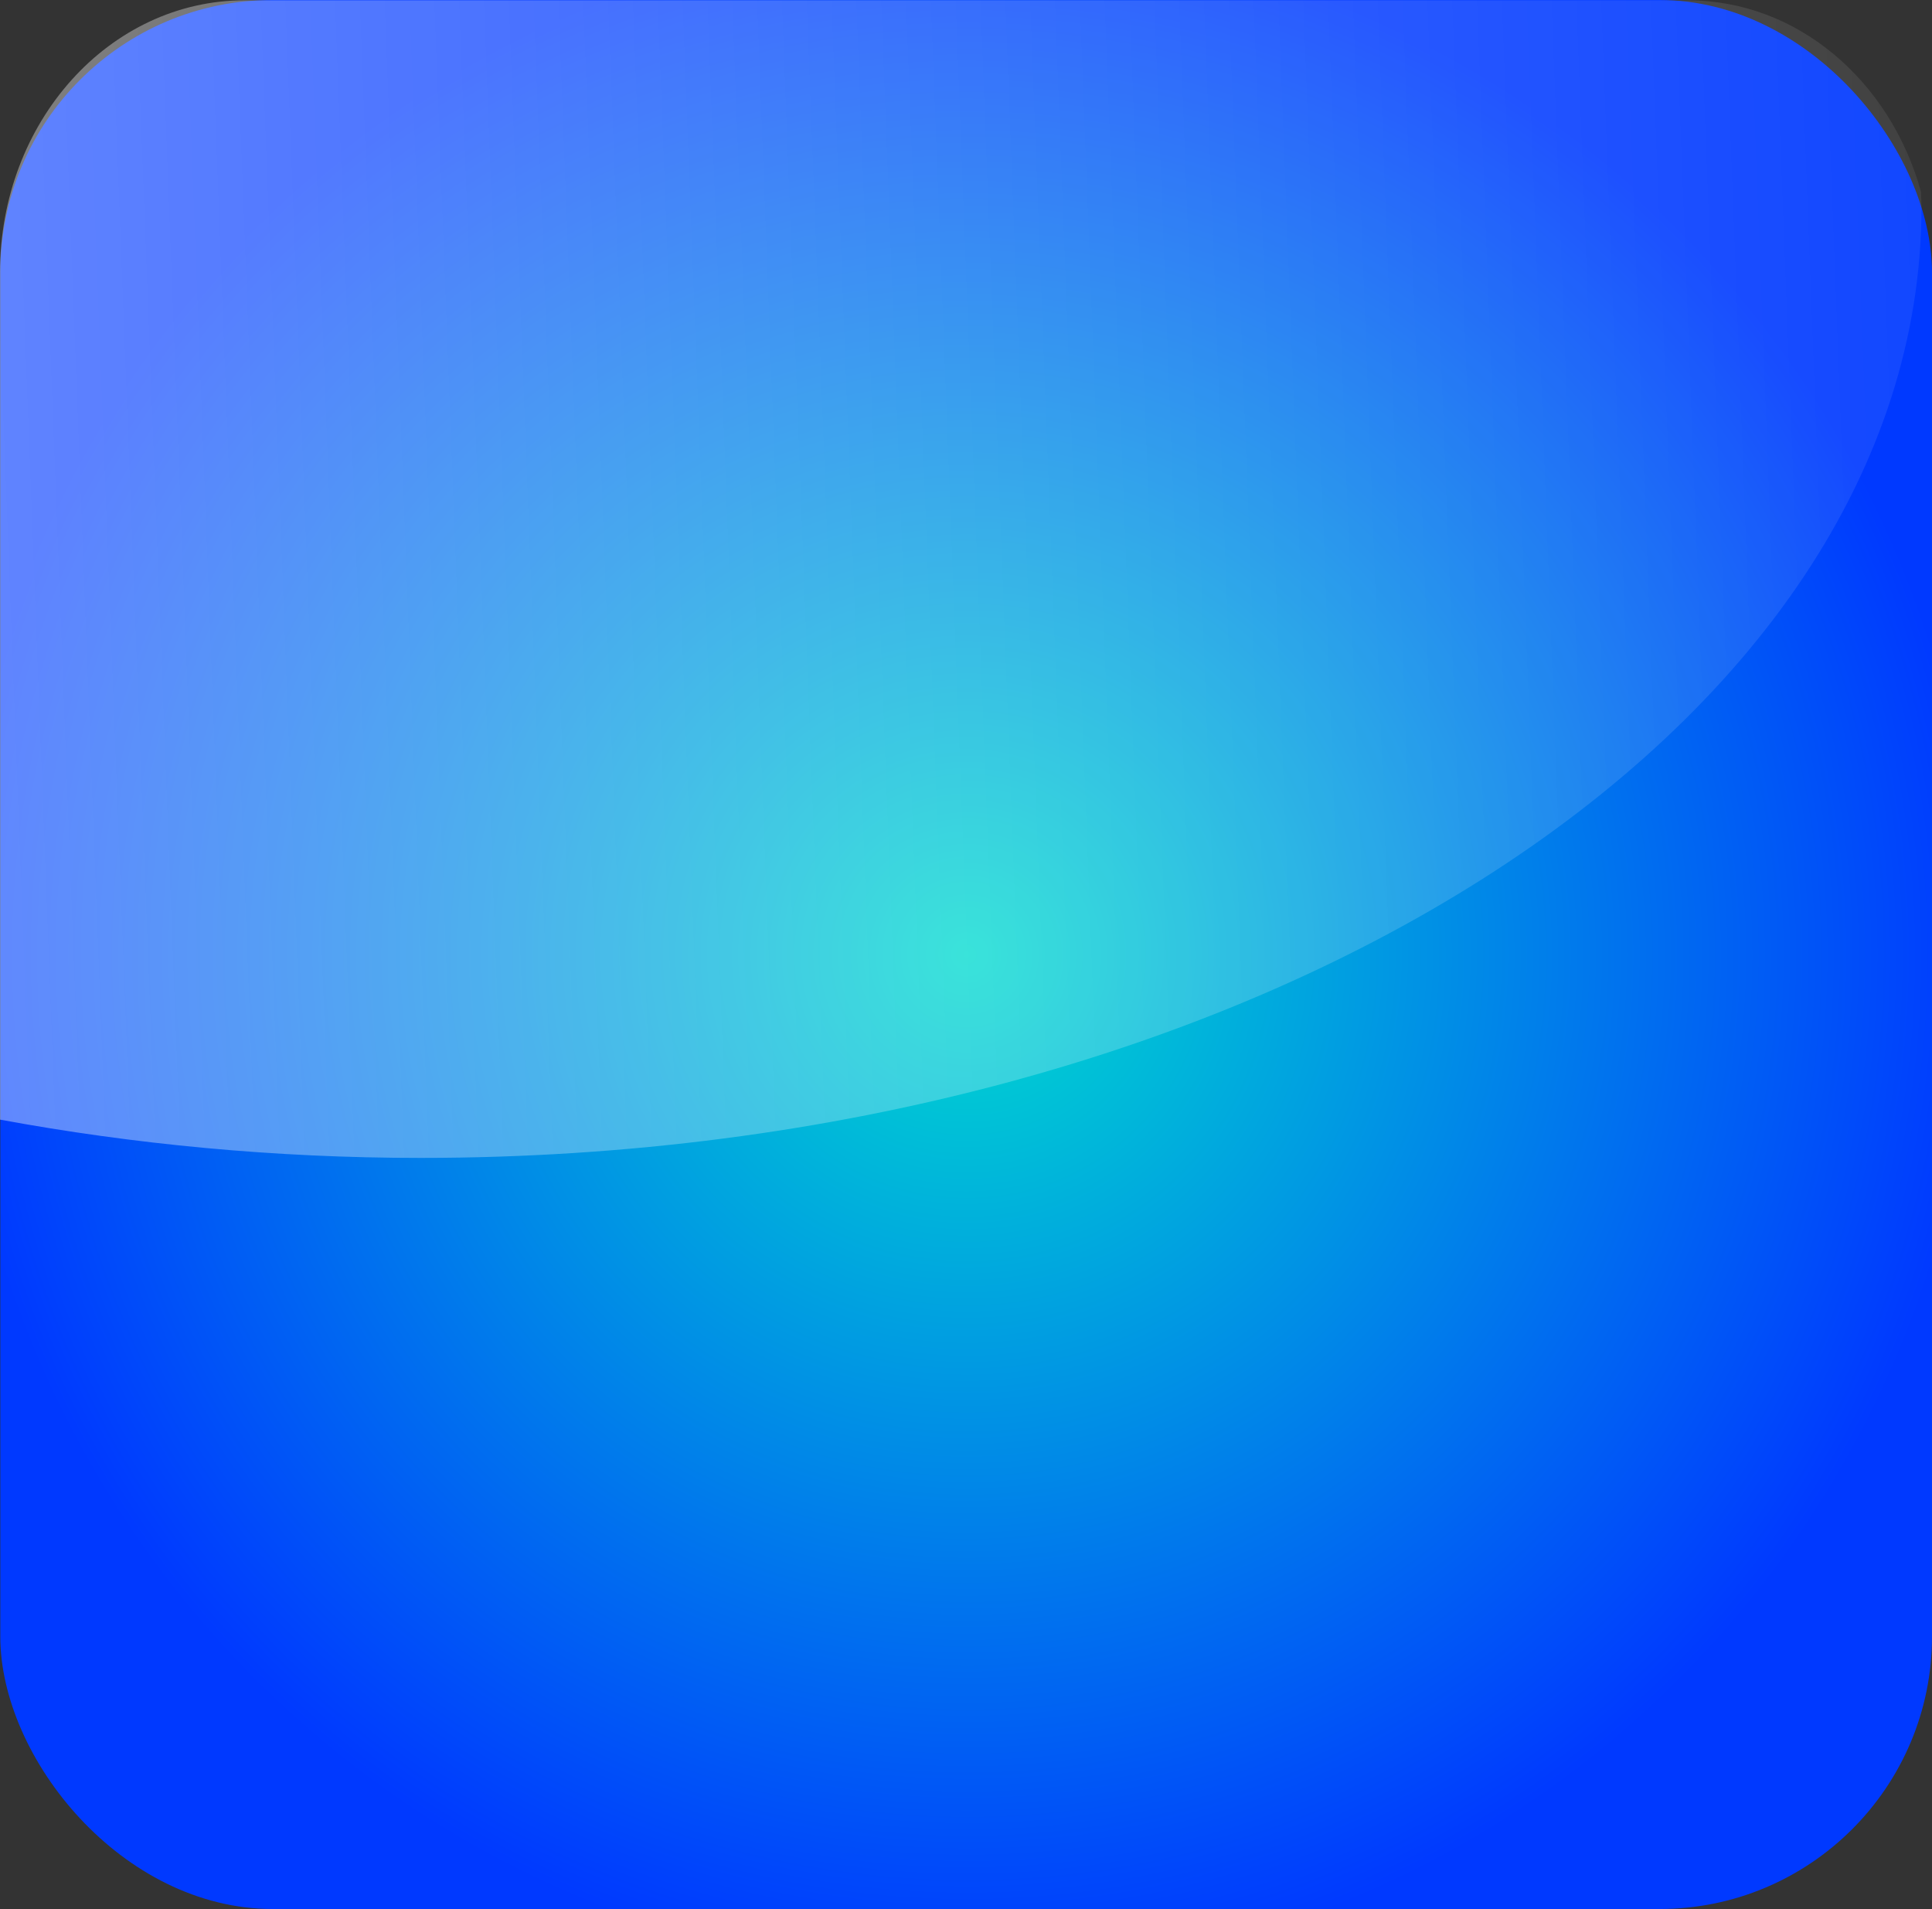 <?xml version="1.0" encoding="UTF-8" standalone="no"?>
<!-- Created with Inkscape (http://www.inkscape.org/) -->

<svg
   xmlns:dc="http://purl.org/dc/elements/1.1/"
   xmlns:cc="http://creativecommons.org/ns#"
   xmlns:rdf="http://www.w3.org/1999/02/22-rdf-syntax-ns#"
   xmlns:svg="http://www.w3.org/2000/svg"
   xmlns="http://www.w3.org/2000/svg"
   xmlns:xlink="http://www.w3.org/1999/xlink"
   version="1.1"
   width="139.181"
   height="137.512"
   id="svg2">
  <rect width="100%" height="100%" fill="#333333" stroke="none"/>
  <defs
     id="defs4">
    <linearGradient
       id="linearGradient6124">
      <stop
         id="stop6126"
         style="stop-color:#00dbcf;stop-opacity:1"
         offset="0" />
      <stop
         id="stop6128"
         style="stop-color:#0039ff;stop-opacity:1"
         offset="1" />
    </linearGradient>
    <linearGradient
       id="linearGradient6116">
      <stop
         id="stop6118"
         style="stop-color:#ffffff;stop-opacity:1"
         offset="0" />
      <stop
         id="stop6120"
         style="stop-color:#ffffff;stop-opacity:0"
         offset="1" />
    </linearGradient>
    <linearGradient
       id="linearGradient5998">
      <stop
         id="stop6000"
         style="stop-color:#00ff00;stop-opacity:1"
         offset="0" />
      <stop
         id="stop6002"
         style="stop-color:#006900;stop-opacity:1"
         offset="1" />
    </linearGradient>
    <linearGradient
       id="linearGradient5316">
      <stop
         id="stop5318"
         style="stop-color:#ffffff;stop-opacity:1"
         offset="0" />
      <stop
         id="stop5320"
         style="stop-color:#bbc2bf;stop-opacity:1"
         offset="1" />
    </linearGradient>
    <linearGradient
       id="linearGradient5222">
      <stop
         id="stop5224"
         style="stop-color:#ffffff;stop-opacity:1"
         offset="0" />
      <stop
         id="stop5226"
         style="stop-color:#adadad;stop-opacity:1"
         offset="1" />
    </linearGradient>
    <linearGradient
       id="linearGradient5214">
      <stop
         id="stop5216"
         style="stop-color:#f2f2f2;stop-opacity:1"
         offset="0" />
      <stop
         id="stop5218"
         style="stop-color:#f2f2f2;stop-opacity:0"
         offset="1" />
    </linearGradient>
    <linearGradient
       id="linearGradient5206">
      <stop
         id="stop5208"
         style="stop-color:#ffffff;stop-opacity:1"
         offset="0" />
      <stop
         id="stop5210"
         style="stop-color:#ffffff;stop-opacity:0"
         offset="1" />
    </linearGradient>
    <linearGradient
       id="linearGradient5198">
      <stop
         id="stop5200"
         style="stop-color:#ffffff;stop-opacity:1"
         offset="0" />
      <stop
         id="stop5202"
         style="stop-color:#bfbdb8;stop-opacity:1"
         offset="1" />
    </linearGradient>
    <linearGradient
       id="linearGradient4784">
      <stop
         id="stop4786"
         style="stop-color:#e8298d;stop-opacity:1"
         offset="0" />
      <stop
         id="stop4788"
         style="stop-color:#920052;stop-opacity:1"
         offset="1" />
    </linearGradient>
    <linearGradient
       id="linearGradient4068">
      <stop
         id="stop4070"
         style="stop-color:#0037ff;stop-opacity:1"
         offset="0" />
      <stop
         id="stop4072"
         style="stop-color:#ffffff;stop-opacity:0"
         offset="1" />
    </linearGradient>
    <linearGradient
       id="linearGradient3833">
      <stop
         id="stop3835"
         style="stop-color:#00ff00;stop-opacity:1"
         offset="0" />
      <stop
         id="stop3837"
         style="stop-color:#00ffff;stop-opacity:0"
         offset="1" />
    </linearGradient>
    <linearGradient
       x1="249.508"
       y1="203.834"
       x2="342.947"
       y2="339.194"
       id="linearGradient3763-7"
       xlink:href="#linearGradient3755-5"
       gradientUnits="userSpaceOnUse" />
    <linearGradient
       id="linearGradient3755-5">
      <stop
         id="stop3757-9"
         style="stop-color:#0000ff;stop-opacity:1"
         offset="0" />
      <stop
         id="stop3759-1"
         style="stop-color:#0000ff;stop-opacity:0"
         offset="1" />
    </linearGradient>
    <linearGradient
       x1="160.572"
       y1="178.434"
       x2="160.857"
       y2="178.344"
       id="linearGradient4066-9"
       xlink:href="#linearGradient4060-5"
       gradientUnits="userSpaceOnUse" />
    <linearGradient
       id="linearGradient4060-5">
      <stop
         id="stop4062-1"
         style="stop-color:#000080;stop-opacity:1"
         offset="0" />
      <stop
         id="stop4064-5"
         style="stop-color:#000080;stop-opacity:0.637"
         offset="1" />
    </linearGradient>
    <linearGradient
       id="linearGradient4068-8">
      <stop
         id="stop4070-3"
         style="stop-color:#0037ff;stop-opacity:1"
         offset="0" />
      <stop
         id="stop4072-7"
         style="stop-color:#ffffff;stop-opacity:0"
         offset="1" />
    </linearGradient>
    <linearGradient
       x1="160.572"
       y1="178.434"
       x2="160.857"
       y2="178.344"
       id="linearGradient4121-5"
       xlink:href="#linearGradient4060-3"
       gradientUnits="userSpaceOnUse" />
    <linearGradient
       id="linearGradient4060-3">
      <stop
         id="stop4062-7"
         style="stop-color:#000080;stop-opacity:1"
         offset="0" />
      <stop
         id="stop4064-8"
         style="stop-color:#000080;stop-opacity:0.637"
         offset="1" />
    </linearGradient>
    <linearGradient
       id="linearGradient4068-8-9">
      <stop
         id="stop4070-3-9"
         style="stop-color:#0037ff;stop-opacity:1"
         offset="0" />
      <stop
         id="stop4072-7-6"
         style="stop-color:#ffffff;stop-opacity:0"
         offset="1" />
    </linearGradient>
    <linearGradient
       id="linearGradient4068-0">
      <stop
         id="stop4070-5"
         style="stop-color:#0037ff;stop-opacity:1"
         offset="0" />
      <stop
         id="stop4072-1"
         style="stop-color:#ffffff;stop-opacity:0"
         offset="1" />
    </linearGradient>
    <linearGradient
       x1="160.572"
       y1="178.434"
       x2="160.857"
       y2="178.344"
       id="linearGradient4121-9"
       xlink:href="#linearGradient4060-2"
       gradientUnits="userSpaceOnUse" />
    <linearGradient
       id="linearGradient4060-2">
      <stop
         id="stop4062-3"
         style="stop-color:#000080;stop-opacity:1"
         offset="0" />
      <stop
         id="stop4064-3"
         style="stop-color:#000080;stop-opacity:0.637"
         offset="1" />
    </linearGradient>
    <linearGradient
       x1="158.599"
       y1="207.127"
       x2="158.766"
       y2="225.426"
       id="linearGradient3781-4"
       xlink:href="#linearGradient3775-2"
       gradientUnits="userSpaceOnUse" />
    <linearGradient
       id="linearGradient3775-2">
      <stop
         id="stop3777-4"
         style="stop-color:#ffffff;stop-opacity:1"
         offset="0" />
      <stop
         id="stop3779-3"
         style="stop-color:#ffffff;stop-opacity:0"
         offset="1" />
    </linearGradient>
    <linearGradient
       id="linearGradient4068-8-9-4">
      <stop
         id="stop4070-3-9-3"
         style="stop-color:#0037ff;stop-opacity:1"
         offset="0" />
      <stop
         id="stop4072-7-6-1"
         style="stop-color:#ffffff;stop-opacity:0"
         offset="1" />
    </linearGradient>
    <linearGradient
       x1="160.572"
       y1="178.434"
       x2="160.857"
       y2="178.344"
       id="linearGradient4147-8-7"
       xlink:href="#linearGradient4060-3-1-6"
       gradientUnits="userSpaceOnUse" />
    <linearGradient
       id="linearGradient4060-3-1-6">
      <stop
         id="stop4062-7-2-2"
         style="stop-color:#000080;stop-opacity:1"
         offset="0" />
      <stop
         id="stop4064-8-8-1"
         style="stop-color:#000080;stop-opacity:0.637"
         offset="1" />
    </linearGradient>
    <linearGradient
       id="linearGradient4068-8-9-4-2">
      <stop
         id="stop4070-3-9-3-4"
         style="stop-color:#0037ff;stop-opacity:1"
         offset="0" />
      <stop
         id="stop4072-7-6-1-4"
         style="stop-color:#ffffff;stop-opacity:0"
         offset="1" />
    </linearGradient>
    <linearGradient
       id="linearGradient4068-8-9-1">
      <stop
         id="stop4070-3-9-6"
         style="stop-color:#0037ff;stop-opacity:1"
         offset="0" />
      <stop
         id="stop4072-7-6-6"
         style="stop-color:#ffffff;stop-opacity:0"
         offset="1" />
    </linearGradient>
    <linearGradient
       x1="160.572"
       y1="178.434"
       x2="160.857"
       y2="178.344"
       id="linearGradient4147-8-73"
       xlink:href="#linearGradient4060-3-1-8"
       gradientUnits="userSpaceOnUse" />
    <linearGradient
       id="linearGradient4060-3-1-8">
      <stop
         id="stop4062-7-2-4"
         style="stop-color:#000080;stop-opacity:1"
         offset="0" />
      <stop
         id="stop4064-8-8-7"
         style="stop-color:#000080;stop-opacity:0.637"
         offset="1" />
    </linearGradient>
    <linearGradient
       id="linearGradient4068-8-9-4-2-4">
      <stop
         id="stop4070-3-9-3-4-1"
         style="stop-color:#0037ff;stop-opacity:1"
         offset="0" />
      <stop
         id="stop4072-7-6-1-4-4"
         style="stop-color:#ffffff;stop-opacity:0"
         offset="1" />
    </linearGradient>
    <linearGradient
       id="linearGradient4068-8-9-1-7">
      <stop
         id="stop4070-3-9-6-8"
         style="stop-color:#0037ff;stop-opacity:1"
         offset="0" />
      <stop
         id="stop4072-7-6-6-6"
         style="stop-color:#ffffff;stop-opacity:0"
         offset="1" />
    </linearGradient>
    <linearGradient
       id="linearGradient4068-8-9-4-4">
      <stop
         id="stop4070-3-9-3-0"
         style="stop-color:#0037ff;stop-opacity:1"
         offset="0" />
      <stop
         id="stop4072-7-6-1-1"
         style="stop-color:#ffffff;stop-opacity:0"
         offset="1" />
    </linearGradient>
    <linearGradient
       id="linearGradient4068-8-9-3">
      <stop
         id="stop4070-3-9-4"
         style="stop-color:#0037ff;stop-opacity:1"
         offset="0" />
      <stop
         id="stop4072-7-6-13"
         style="stop-color:#ffffff;stop-opacity:0"
         offset="1" />
    </linearGradient>
    <linearGradient
       x1="160.572"
       y1="178.434"
       x2="160.857"
       y2="178.344"
       id="linearGradient4147-8-2"
       xlink:href="#linearGradient4060-3-1-62"
       gradientUnits="userSpaceOnUse" />
    <linearGradient
       id="linearGradient4060-3-1-62">
      <stop
         id="stop4062-7-2-0"
         style="stop-color:#000080;stop-opacity:1"
         offset="0" />
      <stop
         id="stop4064-8-8-9"
         style="stop-color:#000080;stop-opacity:0.637"
         offset="1" />
    </linearGradient>
    <linearGradient
       id="linearGradient4784-1">
      <stop
         id="stop4786-9"
         style="stop-color:#006bff;stop-opacity:1"
         offset="0" />
      <stop
         id="stop4788-6"
         style="stop-color:#0000ff;stop-opacity:1"
         offset="1" />
    </linearGradient>
    <linearGradient
       id="linearGradient4784-7">
      <stop
         id="stop4786-7"
         style="stop-color:#0000ff;stop-opacity:1"
         offset="0" />
      <stop
         id="stop4788-3"
         style="stop-color:#0079ff;stop-opacity:1"
         offset="1" />
    </linearGradient>
    <linearGradient
       id="linearGradient4784-4">
      <stop
         id="stop4786-4"
         style="stop-color:#cd00ff;stop-opacity:1"
         offset="0" />
      <stop
         id="stop4788-8"
         style="stop-color:#6000ff;stop-opacity:1"
         offset="1" />
    </linearGradient>
    <linearGradient
       id="linearGradient4784-7-0">
      <stop
         id="stop4786-7-7"
         style="stop-color:#ffb400;stop-opacity:1"
         offset="0" />
      <stop
         id="stop4788-3-0"
         style="stop-color:#d65900;stop-opacity:1"
         offset="1" />
    </linearGradient>
    <radialGradient
       cx="202.143"
       cy="90.219"
       r="60.664"
       fx="202.143"
       fy="90.219"
       id="radialGradient4967-2"
       xlink:href="#linearGradient4784-4-7"
       gradientUnits="userSpaceOnUse"
       gradientTransform="matrix(-0.004,0.477,-0.452,-0.005,165.947,181.732)" />
    <linearGradient
       id="linearGradient4784-4-7">
      <stop
         id="stop4786-4-8"
         style="stop-color:#ff00ff;stop-opacity:1"
         offset="0" />
      <stop
         id="stop4788-8-7"
         style="stop-color:#7d00ff;stop-opacity:1"
         offset="1" />
    </linearGradient>
    <linearGradient
       x1="15.169"
       y1="183.91"
       x2="53.585"
       y2="224.147"
       id="linearGradient5228"
       xlink:href="#linearGradient5222"
       gradientUnits="userSpaceOnUse" />
    <linearGradient
       x1="43.401"
       y1="209.069"
       x2="80.38"
       y2="209.069"
       id="linearGradient5322"
       xlink:href="#linearGradient5316"
       gradientUnits="userSpaceOnUse" />
    <linearGradient
       x1="158.676"
       y1="227.833"
       x2="190.698"
       y2="227.833"
       id="linearGradient5267-6"
       xlink:href="#linearGradient5222-9"
       gradientUnits="userSpaceOnUse"
       gradientTransform="matrix(1.064,0,0,1.064,-11.117,-14.499)" />
    <linearGradient
       id="linearGradient5222-9">
      <stop
         id="stop5224-0"
         style="stop-color:#ffffff;stop-opacity:1"
         offset="0" />
      <stop
         id="stop5226-2"
         style="stop-color:#adadad;stop-opacity:1"
         offset="1" />
    </linearGradient>
    <linearGradient
       id="linearGradient5316-4">
      <stop
         id="stop5318-5"
         style="stop-color:#ffffff;stop-opacity:1"
         offset="0" />
      <stop
         id="stop5320-7"
         style="stop-color:#bbc2bf;stop-opacity:1"
         offset="1" />
    </linearGradient>
    <linearGradient
       id="linearGradient5433">
      <stop
         id="stop5435"
         style="stop-color:#ffffff;stop-opacity:1"
         offset="0" />
      <stop
         id="stop5437"
         style="stop-color:#bbc2bf;stop-opacity:1"
         offset="1" />
    </linearGradient>
    <linearGradient
       id="linearGradient5440">
      <stop
         id="stop5442"
         style="stop-color:#ffffff;stop-opacity:1"
         offset="0" />
      <stop
         id="stop5444"
         style="stop-color:#bbc2bf;stop-opacity:1"
         offset="1" />
    </linearGradient>
    <linearGradient
       id="linearGradient5447">
      <stop
         id="stop5449"
         style="stop-color:#ffffff;stop-opacity:1"
         offset="0" />
      <stop
         id="stop5451"
         style="stop-color:#bbc2bf;stop-opacity:1"
         offset="1" />
    </linearGradient>
    <linearGradient
       x1="15.169"
       y1="183.91"
       x2="53.585"
       y2="224.147"
       id="linearGradient5228-3"
       xlink:href="#linearGradient5222-6"
       gradientUnits="userSpaceOnUse" />
    <linearGradient
       id="linearGradient5222-6">
      <stop
         id="stop5224-7"
         style="stop-color:#ffffff;stop-opacity:1"
         offset="0" />
      <stop
         id="stop5226-9"
         style="stop-color:#adadad;stop-opacity:1"
         offset="1" />
    </linearGradient>
    <linearGradient
       x1="15.169"
       y1="183.91"
       x2="53.585"
       y2="224.147"
       id="linearGradient5457"
       xlink:href="#linearGradient5222-6"
       gradientUnits="userSpaceOnUse" />
    <linearGradient
       id="linearGradient5459">
      <stop
         id="stop5461"
         style="stop-color:#ffffff;stop-opacity:1"
         offset="0" />
      <stop
         id="stop5463"
         style="stop-color:#adadad;stop-opacity:1"
         offset="1" />
    </linearGradient>
    <linearGradient
       x1="15.169"
       y1="183.91"
       x2="53.585"
       y2="224.147"
       id="linearGradient5465"
       xlink:href="#linearGradient5222-6"
       gradientUnits="userSpaceOnUse" />
    <linearGradient
       id="linearGradient5467">
      <stop
         id="stop5469"
         style="stop-color:#ffffff;stop-opacity:1"
         offset="0" />
      <stop
         id="stop5471"
         style="stop-color:#adadad;stop-opacity:1"
         offset="1" />
    </linearGradient>
    <linearGradient
       x1="15.169"
       y1="183.91"
       x2="53.585"
       y2="224.147"
       id="linearGradient5473"
       xlink:href="#linearGradient5222-6"
       gradientUnits="userSpaceOnUse" />
    <linearGradient
       id="linearGradient5475">
      <stop
         id="stop5477"
         style="stop-color:#ffffff;stop-opacity:1"
         offset="0" />
      <stop
         id="stop5479"
         style="stop-color:#adadad;stop-opacity:1"
         offset="1" />
    </linearGradient>
    <linearGradient
       x1="15.169"
       y1="183.91"
       x2="53.585"
       y2="224.147"
       id="linearGradient5481"
       xlink:href="#linearGradient5222-6"
       gradientUnits="userSpaceOnUse" />
    <linearGradient
       id="linearGradient5483">
      <stop
         id="stop5485"
         style="stop-color:#ffffff;stop-opacity:1"
         offset="0" />
      <stop
         id="stop5487"
         style="stop-color:#adadad;stop-opacity:1"
         offset="1" />
    </linearGradient>
    <linearGradient
       x1="15.169"
       y1="183.91"
       x2="53.585"
       y2="224.147"
       id="linearGradient5489"
       xlink:href="#linearGradient5222-6"
       gradientUnits="userSpaceOnUse" />
    <linearGradient
       id="linearGradient5491">
      <stop
         id="stop5493"
         style="stop-color:#ffffff;stop-opacity:1"
         offset="0" />
      <stop
         id="stop5495"
         style="stop-color:#adadad;stop-opacity:1"
         offset="1" />
    </linearGradient>
    <linearGradient
       x1="15.169"
       y1="183.91"
       x2="53.585"
       y2="224.147"
       id="linearGradient5497"
       xlink:href="#linearGradient5222-6"
       gradientUnits="userSpaceOnUse" />
    <linearGradient
       id="linearGradient5499">
      <stop
         id="stop5501"
         style="stop-color:#ffffff;stop-opacity:1"
         offset="0" />
      <stop
         id="stop5503"
         style="stop-color:#adadad;stop-opacity:1"
         offset="1" />
    </linearGradient>
    <linearGradient
       x1="15.169"
       y1="183.91"
       x2="53.585"
       y2="224.147"
       id="linearGradient5505"
       xlink:href="#linearGradient5222-6"
       gradientUnits="userSpaceOnUse" />
    <linearGradient
       id="linearGradient5507">
      <stop
         id="stop5509"
         style="stop-color:#ffffff;stop-opacity:1"
         offset="0" />
      <stop
         id="stop5511"
         style="stop-color:#adadad;stop-opacity:1"
         offset="1" />
    </linearGradient>
    <linearGradient
       id="linearGradient5198-2">
      <stop
         id="stop5200-6"
         style="stop-color:#ffffff;stop-opacity:1"
         offset="0" />
      <stop
         id="stop5202-9"
         style="stop-color:#bfbdb8;stop-opacity:1"
         offset="1" />
    </linearGradient>
    <linearGradient
       id="linearGradient4784-7-0-4">
      <stop
         id="stop4786-7-7-6"
         style="stop-color:#ffb400;stop-opacity:1"
         offset="0" />
      <stop
         id="stop4788-3-0-5"
         style="stop-color:#d65900;stop-opacity:1"
         offset="1" />
    </linearGradient>
    <linearGradient
       id="linearGradient4784-4-4">
      <stop
         id="stop4786-4-1"
         style="stop-color:#cd00ff;stop-opacity:1"
         offset="0" />
      <stop
         id="stop4788-8-0"
         style="stop-color:#6000ff;stop-opacity:1"
         offset="1" />
    </linearGradient>
    <linearGradient
       id="linearGradient4784-7-5">
      <stop
         id="stop4786-7-3"
         style="stop-color:#0000ff;stop-opacity:1"
         offset="0" />
      <stop
         id="stop4788-3-6"
         style="stop-color:#0079ff;stop-opacity:1"
         offset="1" />
    </linearGradient>
    <linearGradient
       id="linearGradient4784-9">
      <stop
         id="stop4786-5"
         style="stop-color:#e8298d;stop-opacity:1"
         offset="0" />
      <stop
         id="stop4788-2"
         style="stop-color:#920052;stop-opacity:1"
         offset="1" />
    </linearGradient>
    <linearGradient
       id="linearGradient3833-5">
      <stop
         id="stop3835-2"
         style="stop-color:#00ff00;stop-opacity:1"
         offset="0" />
      <stop
         id="stop3837-8"
         style="stop-color:#00ffff;stop-opacity:0"
         offset="1" />
    </linearGradient>
    <linearGradient
       id="linearGradient4784-7-0-4-4">
      <stop
         id="stop4786-7-7-6-9"
         style="stop-color:#ffb400;stop-opacity:1"
         offset="0" />
      <stop
         id="stop4788-3-0-5-3"
         style="stop-color:#d65900;stop-opacity:1"
         offset="1" />
    </linearGradient>
    <linearGradient
       id="linearGradient4784-4-4-6">
      <stop
         id="stop4786-4-1-1"
         style="stop-color:#cd00ff;stop-opacity:1"
         offset="0" />
      <stop
         id="stop4788-8-0-5"
         style="stop-color:#6000ff;stop-opacity:1"
         offset="1" />
    </linearGradient>
    <linearGradient
       id="linearGradient4784-7-5-7">
      <stop
         id="stop4786-7-3-9"
         style="stop-color:#0000ff;stop-opacity:1"
         offset="0" />
      <stop
         id="stop4788-3-6-0"
         style="stop-color:#0079ff;stop-opacity:1"
         offset="1" />
    </linearGradient>
    <linearGradient
       id="linearGradient4784-9-8">
      <stop
         id="stop4786-5-7"
         style="stop-color:#e8298d;stop-opacity:1"
         offset="0" />
      <stop
         id="stop4788-2-8"
         style="stop-color:#920052;stop-opacity:1"
         offset="1" />
    </linearGradient>
    <linearGradient
       id="linearGradient3833-5-4">
      <stop
         id="stop3835-2-1"
         style="stop-color:#00ffff;stop-opacity:1"
         offset="0" />
      <stop
         id="stop3837-8-6"
         style="stop-color:#00ffff;stop-opacity:0"
         offset="1" />
    </linearGradient>
    <linearGradient
       id="linearGradient4784-7-5-4">
      <stop
         id="stop4786-7-3-0"
         style="stop-color:#0000ff;stop-opacity:1"
         offset="0" />
      <stop
         id="stop4788-3-6-6"
         style="stop-color:#0079ff;stop-opacity:1"
         offset="1" />
    </linearGradient>
    <linearGradient
       id="linearGradient4784-9-1">
      <stop
         id="stop4786-5-76"
         style="stop-color:#e8298d;stop-opacity:1"
         offset="0" />
      <stop
         id="stop4788-2-87"
         style="stop-color:#920052;stop-opacity:1"
         offset="1" />
    </linearGradient>
    <radialGradient
       cx="202.143"
       cy="90.219"
       r="60.664"
       fx="202.143"
       fy="90.219"
       id="radialGradient6113"
       xlink:href="#linearGradient6124"
       gradientUnits="userSpaceOnUse"
       gradientTransform="matrix(-0.022,1.215,-1.204,-0.023,187.521,-170.3)" />
    <linearGradient
       x1="229.063"
       y1="207.814"
       x2="400.319"
       y2="201.248"
       id="linearGradient6122"
       xlink:href="#linearGradient6116"
       gradientUnits="userSpaceOnUse"
       gradientTransform="translate(-224.254,-161.624)" />
    <linearGradient
       id="linearGradient5316-0">
      <stop
         id="stop5318-8"
         style="stop-color:#ffffff;stop-opacity:1"
         offset="0" />
      <stop
         id="stop5320-8"
         style="stop-color:#bbc2bf;stop-opacity:1"
         offset="1" />
    </linearGradient>
    <linearGradient
       id="linearGradient6149">
      <stop
         id="stop6151"
         style="stop-color:#ffffff;stop-opacity:1"
         offset="0" />
      <stop
         id="stop6153"
         style="stop-color:#bbc2bf;stop-opacity:1"
         offset="1" />
    </linearGradient>
    <linearGradient
       id="linearGradient6156">
      <stop
         id="stop6158"
         style="stop-color:#ffffff;stop-opacity:1"
         offset="0" />
      <stop
         id="stop6160"
         style="stop-color:#bbc2bf;stop-opacity:1"
         offset="1" />
    </linearGradient>
    <linearGradient
       id="linearGradient6163">
      <stop
         id="stop6165"
         style="stop-color:#ffffff;stop-opacity:1"
         offset="0" />
      <stop
         id="stop6167"
         style="stop-color:#bbc2bf;stop-opacity:1"
         offset="1" />
    </linearGradient>
    <linearGradient
       x1="15.169"
       y1="183.91"
       x2="53.585"
       y2="224.147"
       id="linearGradient5228-8"
       xlink:href="#linearGradient5222-8"
       gradientUnits="userSpaceOnUse" />
    <linearGradient
       id="linearGradient5222-8">
      <stop
         id="stop5224-6"
         style="stop-color:#ffffff;stop-opacity:1"
         offset="0" />
      <stop
         id="stop5226-27"
         style="stop-color:#adadad;stop-opacity:1"
         offset="1" />
    </linearGradient>
    <linearGradient
       id="linearGradient6174">
      <stop
         id="stop6176"
         style="stop-color:#ffffff;stop-opacity:1"
         offset="0" />
      <stop
         id="stop6178"
         style="stop-color:#adadad;stop-opacity:1"
         offset="1" />
    </linearGradient>
    <linearGradient
       id="linearGradient6181">
      <stop
         id="stop6183"
         style="stop-color:#ffffff;stop-opacity:1"
         offset="0" />
      <stop
         id="stop6185"
         style="stop-color:#adadad;stop-opacity:1"
         offset="1" />
    </linearGradient>
    <linearGradient
       id="linearGradient6188">
      <stop
         id="stop6190"
         style="stop-color:#ffffff;stop-opacity:1"
         offset="0" />
      <stop
         id="stop6192"
         style="stop-color:#adadad;stop-opacity:1"
         offset="1" />
    </linearGradient>
    <linearGradient
       id="linearGradient6195">
      <stop
         id="stop6197"
         style="stop-color:#ffffff;stop-opacity:1"
         offset="0" />
      <stop
         id="stop6199"
         style="stop-color:#adadad;stop-opacity:1"
         offset="1" />
    </linearGradient>
    <linearGradient
       id="linearGradient6202">
      <stop
         id="stop6204"
         style="stop-color:#ffffff;stop-opacity:1"
         offset="0" />
      <stop
         id="stop6206"
         style="stop-color:#adadad;stop-opacity:1"
         offset="1" />
    </linearGradient>
    <linearGradient
       id="linearGradient6209">
      <stop
         id="stop6211"
         style="stop-color:#ffffff;stop-opacity:1"
         offset="0" />
      <stop
         id="stop6213"
         style="stop-color:#adadad;stop-opacity:1"
         offset="1" />
    </linearGradient>
    <linearGradient
       id="linearGradient6216">
      <stop
         id="stop6218"
         style="stop-color:#ffffff;stop-opacity:1"
         offset="0" />
      <stop
         id="stop6220"
         style="stop-color:#adadad;stop-opacity:1"
         offset="1" />
    </linearGradient>
    <linearGradient
       id="linearGradient5198-6">
      <stop
         id="stop5200-9"
         style="stop-color:#ffffff;stop-opacity:1"
         offset="0" />
      <stop
         id="stop5202-4"
         style="stop-color:#bfbdb8;stop-opacity:1"
         offset="1" />
    </linearGradient>
    <linearGradient
       id="linearGradient4784-7-0-5">
      <stop
         id="stop4786-7-7-7"
         style="stop-color:#ffb400;stop-opacity:1"
         offset="0" />
      <stop
         id="stop4788-3-0-6"
         style="stop-color:#d65900;stop-opacity:1"
         offset="1" />
    </linearGradient>
    <linearGradient
       id="linearGradient4784-4-9">
      <stop
         id="stop4786-4-4"
         style="stop-color:#cd00ff;stop-opacity:1"
         offset="0" />
      <stop
         id="stop4788-8-5"
         style="stop-color:#6000ff;stop-opacity:1"
         offset="1" />
    </linearGradient>
    <linearGradient
       id="linearGradient4784-7-1">
      <stop
         id="stop4786-7-8"
         style="stop-color:#0000ff;stop-opacity:1"
         offset="0" />
      <stop
         id="stop4788-3-5"
         style="stop-color:#0079ff;stop-opacity:1"
         offset="1" />
    </linearGradient>
    <linearGradient
       id="linearGradient4784-92">
      <stop
         id="stop4786-8"
         style="stop-color:#e8298d;stop-opacity:1"
         offset="0" />
      <stop
         id="stop4788-9"
         style="stop-color:#920052;stop-opacity:1"
         offset="1" />
    </linearGradient>
    <linearGradient
       id="linearGradient5316-0-8">
      <stop
         id="stop5318-8-2"
         style="stop-color:#ffffff;stop-opacity:1"
         offset="0" />
      <stop
         id="stop5320-8-5"
         style="stop-color:#bbc2bf;stop-opacity:1"
         offset="1" />
    </linearGradient>
    <linearGradient
       id="linearGradient6508">
      <stop
         id="stop6510"
         style="stop-color:#ffffff;stop-opacity:1"
         offset="0" />
      <stop
         id="stop6512"
         style="stop-color:#bbc2bf;stop-opacity:1"
         offset="1" />
    </linearGradient>
    <linearGradient
       id="linearGradient6515">
      <stop
         id="stop6517"
         style="stop-color:#ffffff;stop-opacity:1"
         offset="0" />
      <stop
         id="stop6519"
         style="stop-color:#bbc2bf;stop-opacity:1"
         offset="1" />
    </linearGradient>
    <linearGradient
       id="linearGradient6522">
      <stop
         id="stop6524"
         style="stop-color:#ffffff;stop-opacity:1"
         offset="0" />
      <stop
         id="stop6526"
         style="stop-color:#bbc2bf;stop-opacity:1"
         offset="1" />
    </linearGradient>
    <linearGradient
       id="linearGradient5222-8-2">
      <stop
         id="stop5224-6-7"
         style="stop-color:#ffffff;stop-opacity:1"
         offset="0" />
      <stop
         id="stop5226-27-7"
         style="stop-color:#adadad;stop-opacity:1"
         offset="1" />
    </linearGradient>
    <linearGradient
       id="linearGradient6533">
      <stop
         id="stop6535"
         style="stop-color:#ffffff;stop-opacity:1"
         offset="0" />
      <stop
         id="stop6537"
         style="stop-color:#adadad;stop-opacity:1"
         offset="1" />
    </linearGradient>
    <linearGradient
       id="linearGradient6540">
      <stop
         id="stop6542"
         style="stop-color:#ffffff;stop-opacity:1"
         offset="0" />
      <stop
         id="stop6544"
         style="stop-color:#adadad;stop-opacity:1"
         offset="1" />
    </linearGradient>
    <linearGradient
       id="linearGradient6547">
      <stop
         id="stop6549"
         style="stop-color:#ffffff;stop-opacity:1"
         offset="0" />
      <stop
         id="stop6551"
         style="stop-color:#adadad;stop-opacity:1"
         offset="1" />
    </linearGradient>
    <linearGradient
       id="linearGradient6554">
      <stop
         id="stop6556"
         style="stop-color:#ffffff;stop-opacity:1"
         offset="0" />
      <stop
         id="stop6558"
         style="stop-color:#adadad;stop-opacity:1"
         offset="1" />
    </linearGradient>
    <linearGradient
       id="linearGradient6561">
      <stop
         id="stop6563"
         style="stop-color:#ffffff;stop-opacity:1"
         offset="0" />
      <stop
         id="stop6565"
         style="stop-color:#adadad;stop-opacity:1"
         offset="1" />
    </linearGradient>
    <linearGradient
       id="linearGradient6568">
      <stop
         id="stop6570"
         style="stop-color:#ffffff;stop-opacity:1"
         offset="0" />
      <stop
         id="stop6572"
         style="stop-color:#adadad;stop-opacity:1"
         offset="1" />
    </linearGradient>
    <linearGradient
       id="linearGradient6575">
      <stop
         id="stop6577"
         style="stop-color:#ffffff;stop-opacity:1"
         offset="0" />
      <stop
         id="stop6579"
         style="stop-color:#adadad;stop-opacity:1"
         offset="1" />
    </linearGradient>
    <linearGradient
       id="linearGradient5198-6-1">
      <stop
         id="stop5200-9-2"
         style="stop-color:#ffffff;stop-opacity:1"
         offset="0" />
      <stop
         id="stop5202-4-8"
         style="stop-color:#bfbdb8;stop-opacity:1"
         offset="1" />
    </linearGradient>
    <linearGradient
       id="linearGradient6124-8">
      <stop
         id="stop6126-5"
         style="stop-color:#00b6cf;stop-opacity:1"
         offset="0" />
      <stop
         id="stop6128-6"
         style="stop-color:#0039ff;stop-opacity:1"
         offset="1" />
    </linearGradient>
    <linearGradient
       id="linearGradient5316-0-6">
      <stop
         id="stop5318-8-8"
         style="stop-color:#ffffff;stop-opacity:1"
         offset="0" />
      <stop
         id="stop5320-8-4"
         style="stop-color:#bbc2bf;stop-opacity:1"
         offset="1" />
    </linearGradient>
    <linearGradient
       id="linearGradient6839">
      <stop
         id="stop6841"
         style="stop-color:#ffffff;stop-opacity:1"
         offset="0" />
      <stop
         id="stop6843"
         style="stop-color:#bbc2bf;stop-opacity:1"
         offset="1" />
    </linearGradient>
    <linearGradient
       id="linearGradient6846">
      <stop
         id="stop6848"
         style="stop-color:#ffffff;stop-opacity:1"
         offset="0" />
      <stop
         id="stop6850"
         style="stop-color:#bbc2bf;stop-opacity:1"
         offset="1" />
    </linearGradient>
    <linearGradient
       id="linearGradient6853">
      <stop
         id="stop6855"
         style="stop-color:#ffffff;stop-opacity:1"
         offset="0" />
      <stop
         id="stop6857"
         style="stop-color:#bbc2bf;stop-opacity:1"
         offset="1" />
    </linearGradient>
    <linearGradient
       x1="15.169"
       y1="183.91"
       x2="53.585"
       y2="224.147"
       id="linearGradient5228-8-1"
       xlink:href="#linearGradient5222-8-7"
       gradientUnits="userSpaceOnUse" />
    <linearGradient
       id="linearGradient5222-8-7">
      <stop
         id="stop5224-6-5"
         style="stop-color:#ffffff;stop-opacity:1"
         offset="0" />
      <stop
         id="stop5226-27-2"
         style="stop-color:#adadad;stop-opacity:1"
         offset="1" />
    </linearGradient>
    <linearGradient
       id="linearGradient6864">
      <stop
         id="stop6866"
         style="stop-color:#ffffff;stop-opacity:1"
         offset="0" />
      <stop
         id="stop6868"
         style="stop-color:#adadad;stop-opacity:1"
         offset="1" />
    </linearGradient>
    <linearGradient
       id="linearGradient6871">
      <stop
         id="stop6873"
         style="stop-color:#ffffff;stop-opacity:1"
         offset="0" />
      <stop
         id="stop6875"
         style="stop-color:#adadad;stop-opacity:1"
         offset="1" />
    </linearGradient>
    <linearGradient
       id="linearGradient6878">
      <stop
         id="stop6880"
         style="stop-color:#ffffff;stop-opacity:1"
         offset="0" />
      <stop
         id="stop6882"
         style="stop-color:#adadad;stop-opacity:1"
         offset="1" />
    </linearGradient>
    <linearGradient
       id="linearGradient6885">
      <stop
         id="stop6887"
         style="stop-color:#ffffff;stop-opacity:1"
         offset="0" />
      <stop
         id="stop6889"
         style="stop-color:#adadad;stop-opacity:1"
         offset="1" />
    </linearGradient>
    <linearGradient
       id="linearGradient6892">
      <stop
         id="stop6894"
         style="stop-color:#ffffff;stop-opacity:1"
         offset="0" />
      <stop
         id="stop6896"
         style="stop-color:#adadad;stop-opacity:1"
         offset="1" />
    </linearGradient>
    <linearGradient
       id="linearGradient6899">
      <stop
         id="stop6901"
         style="stop-color:#ffffff;stop-opacity:1"
         offset="0" />
      <stop
         id="stop6903"
         style="stop-color:#adadad;stop-opacity:1"
         offset="1" />
    </linearGradient>
    <linearGradient
       id="linearGradient6906">
      <stop
         id="stop6908"
         style="stop-color:#ffffff;stop-opacity:1"
         offset="0" />
      <stop
         id="stop6910"
         style="stop-color:#adadad;stop-opacity:1"
         offset="1" />
    </linearGradient>
    <linearGradient
       id="linearGradient5198-6-8">
      <stop
         id="stop5200-9-9"
         style="stop-color:#ffffff;stop-opacity:1"
         offset="0" />
      <stop
         id="stop5202-4-88"
         style="stop-color:#bfbdb8;stop-opacity:1"
         offset="1" />
    </linearGradient>
    <radialGradient
       cx="202.143"
       cy="90.219"
       r="60.664"
       fx="202.143"
       fy="90.219"
       id="radialGradient6113-43"
       xlink:href="#linearGradient6124-0"
       gradientUnits="userSpaceOnUse"
       gradientTransform="matrix(-0.022,1.215,-1.204,-0.023,209.745,3.446)" />
    <linearGradient
       id="linearGradient6124-0">
      <stop
         id="stop6126-9"
         style="stop-color:#00adcf;stop-opacity:1"
         offset="0" />
      <stop
         id="stop6128-4"
         style="stop-color:#0039ff;stop-opacity:1"
         offset="1" />
    </linearGradient>
    <linearGradient
       id="linearGradient4784-7-0-4-4-1">
      <stop
         id="stop4786-7-7-6-9-4"
         style="stop-color:#ffb400;stop-opacity:1"
         offset="0" />
      <stop
         id="stop4788-3-0-5-3-9"
         style="stop-color:#d65900;stop-opacity:1"
         offset="1" />
    </linearGradient>
    <linearGradient
       id="linearGradient4784-4-4-6-6">
      <stop
         id="stop4786-4-1-1-9"
         style="stop-color:#cd00ff;stop-opacity:1"
         offset="0" />
      <stop
         id="stop4788-8-0-5-1"
         style="stop-color:#6000ff;stop-opacity:1"
         offset="1" />
    </linearGradient>
    <linearGradient
       id="linearGradient5998-7">
      <stop
         id="stop6000-2"
         style="stop-color:#00ff00;stop-opacity:1"
         offset="0" />
      <stop
         id="stop6002-3"
         style="stop-color:#006900;stop-opacity:1"
         offset="1" />
    </linearGradient>
    <linearGradient
       id="linearGradient4784-9-8-2">
      <stop
         id="stop4786-5-7-8"
         style="stop-color:#e8298d;stop-opacity:1"
         offset="0" />
      <stop
         id="stop4788-2-8-0"
         style="stop-color:#920052;stop-opacity:1"
         offset="1" />
    </linearGradient>
    <linearGradient
       id="linearGradient4784-7-0-4-4-7">
      <stop
         id="stop4786-7-7-6-9-0"
         style="stop-color:#ffb400;stop-opacity:1"
         offset="0" />
      <stop
         id="stop4788-3-0-5-3-95"
         style="stop-color:#d65900;stop-opacity:1"
         offset="1" />
    </linearGradient>
    <linearGradient
       id="linearGradient4784-4-4-6-9">
      <stop
         id="stop4786-4-1-1-0"
         style="stop-color:#cd00ff;stop-opacity:1"
         offset="0" />
      <stop
         id="stop4788-8-0-5-0"
         style="stop-color:#6000ff;stop-opacity:1"
         offset="1" />
    </linearGradient>
    <linearGradient
       id="linearGradient5998-3">
      <stop
         id="stop6000-7"
         style="stop-color:#00ff00;stop-opacity:1"
         offset="0" />
      <stop
         id="stop6002-7"
         style="stop-color:#006900;stop-opacity:1"
         offset="1" />
    </linearGradient>
    <linearGradient
       id="linearGradient4784-9-8-3">
      <stop
         id="stop4786-5-7-5"
         style="stop-color:#e8298d;stop-opacity:1"
         offset="0" />
      <stop
         id="stop4788-2-8-1"
         style="stop-color:#920052;stop-opacity:1"
         offset="1" />
    </linearGradient>
    <linearGradient
       id="linearGradient3833-5-4-9">
      <stop
         id="stop3835-2-1-7"
         style="stop-color:#00ffff;stop-opacity:1"
         offset="0" />
      <stop
         id="stop3837-8-6-7"
         style="stop-color:#00ffff;stop-opacity:0"
         offset="1" />
    </linearGradient>
    <linearGradient
       id="linearGradient5316-2">
      <stop
         id="stop5318-6"
         style="stop-color:#ffffff;stop-opacity:1"
         offset="0" />
      <stop
         id="stop5320-4"
         style="stop-color:#bbc2bf;stop-opacity:1"
         offset="1" />
    </linearGradient>
    <linearGradient
       id="linearGradient7611">
      <stop
         id="stop7613"
         style="stop-color:#ffffff;stop-opacity:1"
         offset="0" />
      <stop
         id="stop7615"
         style="stop-color:#bbc2bf;stop-opacity:1"
         offset="1" />
    </linearGradient>
    <linearGradient
       id="linearGradient7618">
      <stop
         id="stop7620"
         style="stop-color:#ffffff;stop-opacity:1"
         offset="0" />
      <stop
         id="stop7622"
         style="stop-color:#bbc2bf;stop-opacity:1"
         offset="1" />
    </linearGradient>
    <linearGradient
       id="linearGradient7625">
      <stop
         id="stop7627"
         style="stop-color:#ffffff;stop-opacity:1"
         offset="0" />
      <stop
         id="stop7629"
         style="stop-color:#bbc2bf;stop-opacity:1"
         offset="1" />
    </linearGradient>
    <linearGradient
       x1="15.169"
       y1="183.91"
       x2="53.585"
       y2="224.147"
       id="linearGradient5228-7"
       xlink:href="#linearGradient5222-5"
       gradientUnits="userSpaceOnUse" />
    <linearGradient
       id="linearGradient5222-5">
      <stop
         id="stop5224-66"
         style="stop-color:#ffffff;stop-opacity:1"
         offset="0" />
      <stop
         id="stop5226-4"
         style="stop-color:#adadad;stop-opacity:1"
         offset="1" />
    </linearGradient>
    <linearGradient
       id="linearGradient7636">
      <stop
         id="stop7638"
         style="stop-color:#ffffff;stop-opacity:1"
         offset="0" />
      <stop
         id="stop7640"
         style="stop-color:#adadad;stop-opacity:1"
         offset="1" />
    </linearGradient>
    <linearGradient
       id="linearGradient7643">
      <stop
         id="stop7645"
         style="stop-color:#ffffff;stop-opacity:1"
         offset="0" />
      <stop
         id="stop7647"
         style="stop-color:#adadad;stop-opacity:1"
         offset="1" />
    </linearGradient>
    <linearGradient
       id="linearGradient7650">
      <stop
         id="stop7652"
         style="stop-color:#ffffff;stop-opacity:1"
         offset="0" />
      <stop
         id="stop7654"
         style="stop-color:#adadad;stop-opacity:1"
         offset="1" />
    </linearGradient>
    <linearGradient
       id="linearGradient7657">
      <stop
         id="stop7659"
         style="stop-color:#ffffff;stop-opacity:1"
         offset="0" />
      <stop
         id="stop7661"
         style="stop-color:#adadad;stop-opacity:1"
         offset="1" />
    </linearGradient>
    <linearGradient
       id="linearGradient7664">
      <stop
         id="stop7666"
         style="stop-color:#ffffff;stop-opacity:1"
         offset="0" />
      <stop
         id="stop7668"
         style="stop-color:#adadad;stop-opacity:1"
         offset="1" />
    </linearGradient>
    <linearGradient
       id="linearGradient7671">
      <stop
         id="stop7673"
         style="stop-color:#ffffff;stop-opacity:1"
         offset="0" />
      <stop
         id="stop7675"
         style="stop-color:#adadad;stop-opacity:1"
         offset="1" />
    </linearGradient>
    <linearGradient
       id="linearGradient7678">
      <stop
         id="stop7680"
         style="stop-color:#ffffff;stop-opacity:1"
         offset="0" />
      <stop
         id="stop7682"
         style="stop-color:#adadad;stop-opacity:1"
         offset="1" />
    </linearGradient>
    <linearGradient
       id="linearGradient5198-21">
      <stop
         id="stop5200-5"
         style="stop-color:#ffffff;stop-opacity:1"
         offset="0" />
      <stop
         id="stop5202-1"
         style="stop-color:#bfbdb8;stop-opacity:1"
         offset="1" />
    </linearGradient>
    <linearGradient
       id="linearGradient4784-7-0-7">
      <stop
         id="stop4786-7-7-4"
         style="stop-color:#ffb400;stop-opacity:1"
         offset="0" />
      <stop
         id="stop4788-3-0-0"
         style="stop-color:#d65900;stop-opacity:1"
         offset="1" />
    </linearGradient>
    <linearGradient
       id="linearGradient4784-4-73">
      <stop
         id="stop4786-4-89"
         style="stop-color:#cd00ff;stop-opacity:1"
         offset="0" />
      <stop
         id="stop4788-8-4"
         style="stop-color:#6000ff;stop-opacity:1"
         offset="1" />
    </linearGradient>
    <linearGradient
       id="linearGradient4784-7-8">
      <stop
         id="stop4786-7-31"
         style="stop-color:#0000ff;stop-opacity:1"
         offset="0" />
      <stop
         id="stop4788-3-1"
         style="stop-color:#0079ff;stop-opacity:1"
         offset="1" />
    </linearGradient>
    <linearGradient
       id="linearGradient4784-93">
      <stop
         id="stop4786-6"
         style="stop-color:#e8298d;stop-opacity:1"
         offset="0" />
      <stop
         id="stop4788-80"
         style="stop-color:#920052;stop-opacity:1"
         offset="1" />
    </linearGradient>
    <radialGradient
       cx="202.143"
       cy="90.219"
       r="60.664"
       fx="202.143"
       fy="90.219"
       id="radialGradient5332-2-6-0-8"
       xlink:href="#linearGradient4784-7-0-4-4-1-3"
       gradientUnits="userSpaceOnUse"
       gradientTransform="matrix(-0.005,0.584,-0.554,-0.006,417.714,298.837)" />
    <linearGradient
       id="linearGradient4784-7-0-4-4-1-3">
      <stop
         id="stop4786-7-7-6-9-4-1"
         style="stop-color:#ffb400;stop-opacity:1"
         offset="0" />
      <stop
         id="stop4788-3-0-5-3-9-6"
         style="stop-color:#d65900;stop-opacity:1"
         offset="1" />
    </linearGradient>
    <radialGradient
       cx="202.143"
       cy="90.219"
       r="60.664"
       fx="202.143"
       fy="90.219"
       id="radialGradient5337-2-3-1-2"
       xlink:href="#linearGradient4784-4-4-6-6-9"
       gradientUnits="userSpaceOnUse"
       gradientTransform="matrix(-0.005,0.584,-0.554,-0.006,358.467,298.805)" />
    <linearGradient
       id="linearGradient4784-4-4-6-6-9">
      <stop
         id="stop4786-4-1-1-9-7"
         style="stop-color:#cd00ff;stop-opacity:1"
         offset="0" />
      <stop
         id="stop4788-8-0-5-1-3"
         style="stop-color:#6000ff;stop-opacity:1"
         offset="1" />
    </linearGradient>
    <radialGradient
       cx="202.143"
       cy="90.219"
       r="60.664"
       fx="202.143"
       fy="90.219"
       id="radialGradient5342-6-2-5-3"
       xlink:href="#linearGradient5998-7-9"
       gradientUnits="userSpaceOnUse"
       gradientTransform="matrix(-0.005,0.584,-0.554,-0.006,417.678,241.134)" />
    <linearGradient
       id="linearGradient5998-7-9">
      <stop
         id="stop6000-2-5"
         style="stop-color:#00ff00;stop-opacity:1"
         offset="0" />
      <stop
         id="stop6002-3-8"
         style="stop-color:#006900;stop-opacity:1"
         offset="1" />
    </linearGradient>
    <radialGradient
       cx="202.143"
       cy="90.219"
       r="60.664"
       fx="202.143"
       fy="90.219"
       id="radialGradient5353-6-8-0-9"
       xlink:href="#linearGradient4784-9-8-2-2"
       gradientUnits="userSpaceOnUse"
       gradientTransform="matrix(-0.005,0.584,-0.554,-0.006,358.431,241.103)" />
    <linearGradient
       id="linearGradient4784-9-8-2-2">
      <stop
         id="stop4786-5-7-8-0"
         style="stop-color:#e8298d;stop-opacity:1"
         offset="0" />
      <stop
         id="stop4788-2-8-0-5"
         style="stop-color:#920052;stop-opacity:1"
         offset="1" />
    </linearGradient>
    <radialGradient
       cx="202.143"
       cy="90.219"
       r="60.664"
       fx="202.143"
       fy="90.219"
       id="radialGradient6955-6"
       xlink:href="#linearGradient6124-0-2"
       gradientUnits="userSpaceOnUse"
       gradientTransform="matrix(-0.022,1.215,-1.204,-0.023,545.466,1.72)" />
    <linearGradient
       id="linearGradient6124-0-2">
      <stop
         id="stop6126-9-5"
         style="stop-color:#008fcf;stop-opacity:1"
         offset="0" />
      <stop
         id="stop6128-4-1"
         style="stop-color:#0039ff;stop-opacity:1"
         offset="1" />
    </linearGradient>
    <linearGradient
       x1="158.599"
       y1="207.127"
       x2="158.766"
       y2="225.426"
       id="linearGradient4303-0"
       xlink:href="#linearGradient3775-2-3"
       gradientUnits="userSpaceOnUse" />
    <linearGradient
       id="linearGradient3775-2-3">
      <stop
         id="stop3777-4-8"
         style="stop-color:#ffffff;stop-opacity:1"
         offset="0" />
      <stop
         id="stop3779-3-9"
         style="stop-color:#ffffff;stop-opacity:0"
         offset="1" />
    </linearGradient>
    <linearGradient
       id="linearGradient5316-27">
      <stop
         id="stop5318-80"
         style="stop-color:#ffffff;stop-opacity:1"
         offset="0" />
      <stop
         id="stop5320-73"
         style="stop-color:#bbc2bf;stop-opacity:1"
         offset="1" />
    </linearGradient>
    <linearGradient
       id="linearGradient8131">
      <stop
         id="stop8133"
         style="stop-color:#ffffff;stop-opacity:1"
         offset="0" />
      <stop
         id="stop8135"
         style="stop-color:#bbc2bf;stop-opacity:1"
         offset="1" />
    </linearGradient>
    <linearGradient
       id="linearGradient8138">
      <stop
         id="stop8140"
         style="stop-color:#ffffff;stop-opacity:1"
         offset="0" />
      <stop
         id="stop8142"
         style="stop-color:#bbc2bf;stop-opacity:1"
         offset="1" />
    </linearGradient>
    <linearGradient
       id="linearGradient8145">
      <stop
         id="stop8147"
         style="stop-color:#ffffff;stop-opacity:1"
         offset="0" />
      <stop
         id="stop8149"
         style="stop-color:#bbc2bf;stop-opacity:1"
         offset="1" />
    </linearGradient>
    <linearGradient
       x1="15.169"
       y1="183.91"
       x2="53.585"
       y2="224.147"
       id="linearGradient5228-81"
       xlink:href="#linearGradient5222-4"
       gradientUnits="userSpaceOnUse" />
    <linearGradient
       id="linearGradient5222-4">
      <stop
         id="stop5224-8"
         style="stop-color:#ffffff;stop-opacity:1"
         offset="0" />
      <stop
         id="stop5226-0"
         style="stop-color:#adadad;stop-opacity:1"
         offset="1" />
    </linearGradient>
    <linearGradient
       id="linearGradient8156">
      <stop
         id="stop8158"
         style="stop-color:#ffffff;stop-opacity:1"
         offset="0" />
      <stop
         id="stop8160"
         style="stop-color:#adadad;stop-opacity:1"
         offset="1" />
    </linearGradient>
    <linearGradient
       id="linearGradient8163">
      <stop
         id="stop8165"
         style="stop-color:#ffffff;stop-opacity:1"
         offset="0" />
      <stop
         id="stop8167"
         style="stop-color:#adadad;stop-opacity:1"
         offset="1" />
    </linearGradient>
    <linearGradient
       id="linearGradient8170">
      <stop
         id="stop8172"
         style="stop-color:#ffffff;stop-opacity:1"
         offset="0" />
      <stop
         id="stop8174"
         style="stop-color:#adadad;stop-opacity:1"
         offset="1" />
    </linearGradient>
    <linearGradient
       id="linearGradient8177">
      <stop
         id="stop8179"
         style="stop-color:#ffffff;stop-opacity:1"
         offset="0" />
      <stop
         id="stop8181"
         style="stop-color:#adadad;stop-opacity:1"
         offset="1" />
    </linearGradient>
    <linearGradient
       id="linearGradient8184">
      <stop
         id="stop8186"
         style="stop-color:#ffffff;stop-opacity:1"
         offset="0" />
      <stop
         id="stop8188"
         style="stop-color:#adadad;stop-opacity:1"
         offset="1" />
    </linearGradient>
    <linearGradient
       id="linearGradient8191">
      <stop
         id="stop8193"
         style="stop-color:#ffffff;stop-opacity:1"
         offset="0" />
      <stop
         id="stop8195"
         style="stop-color:#adadad;stop-opacity:1"
         offset="1" />
    </linearGradient>
    <linearGradient
       id="linearGradient8198">
      <stop
         id="stop8200"
         style="stop-color:#ffffff;stop-opacity:1"
         offset="0" />
      <stop
         id="stop8202"
         style="stop-color:#adadad;stop-opacity:1"
         offset="1" />
    </linearGradient>
    <linearGradient
       id="linearGradient5198-1">
      <stop
         id="stop5200-7"
         style="stop-color:#ffffff;stop-opacity:1"
         offset="0" />
      <stop
         id="stop5202-12"
         style="stop-color:#bfbdb8;stop-opacity:1"
         offset="1" />
    </linearGradient>
    <linearGradient
       id="linearGradient4784-7-0-3">
      <stop
         id="stop4786-7-7-3"
         style="stop-color:#ffb400;stop-opacity:1"
         offset="0" />
      <stop
         id="stop4788-3-0-7"
         style="stop-color:#d65900;stop-opacity:1"
         offset="1" />
    </linearGradient>
    <linearGradient
       id="linearGradient4784-4-44">
      <stop
         id="stop4786-4-9"
         style="stop-color:#cd00ff;stop-opacity:1"
         offset="0" />
      <stop
         id="stop4788-8-2"
         style="stop-color:#6000ff;stop-opacity:1"
         offset="1" />
    </linearGradient>
    <linearGradient
       id="linearGradient4784-7-2">
      <stop
         id="stop4786-7-86"
         style="stop-color:#0000ff;stop-opacity:1"
         offset="0" />
      <stop
         id="stop4788-3-9"
         style="stop-color:#0079ff;stop-opacity:1"
         offset="1" />
    </linearGradient>
    <linearGradient
       id="linearGradient4784-99">
      <stop
         id="stop4786-1"
         style="stop-color:#e8298d;stop-opacity:1"
         offset="0" />
      <stop
         id="stop4788-98"
         style="stop-color:#920052;stop-opacity:1"
         offset="1" />
    </linearGradient>
  </defs>
  <g
     transform="translate(-4.81,-4.474)"
     id="layer1"
     style="display:inline" />
  <g
     transform="translate(-4.81,-4.474)"
     id="layer2"
     style="display:inline">
    <rect
       width="139.16"
       height="137.512"
       ry="19.63"
       x="4.831"
       y="4.474"
       id="rect4701-0-7-7-2-6"
       style="fill:url(#radialGradient6113);fill-opacity:1;fill-rule:nonzero;stroke:none;display:inline" />
    <path
       d="m 22.444,4.496 c -9.751,0 -17.635,8.752 -17.635,19.627 l 0,61.001 c 9.61,1.773 19.775,2.758 30.287,2.758 59.726,0 108.138,-30.67 108.138,-68.516 0,-0.329 -0.029,-0.672 -0.036,-0.999 -0.006,-0.025 0.006,-0.055 0,-0.08 -2.222,-8.001 -8.888,-13.791 -16.81,-13.791 l -103.944,0 z"
       id="rect4701-0-6-8-3"
       style="opacity:0.376;fill:url(#linearGradient6122);fill-opacity:1;fill-rule:nonzero;stroke:none;display:inline" />
  </g>
  <g
     transform="translate(-4.81,-4.474)"
     id="layer3"
     style="display:inline" />
</svg>
